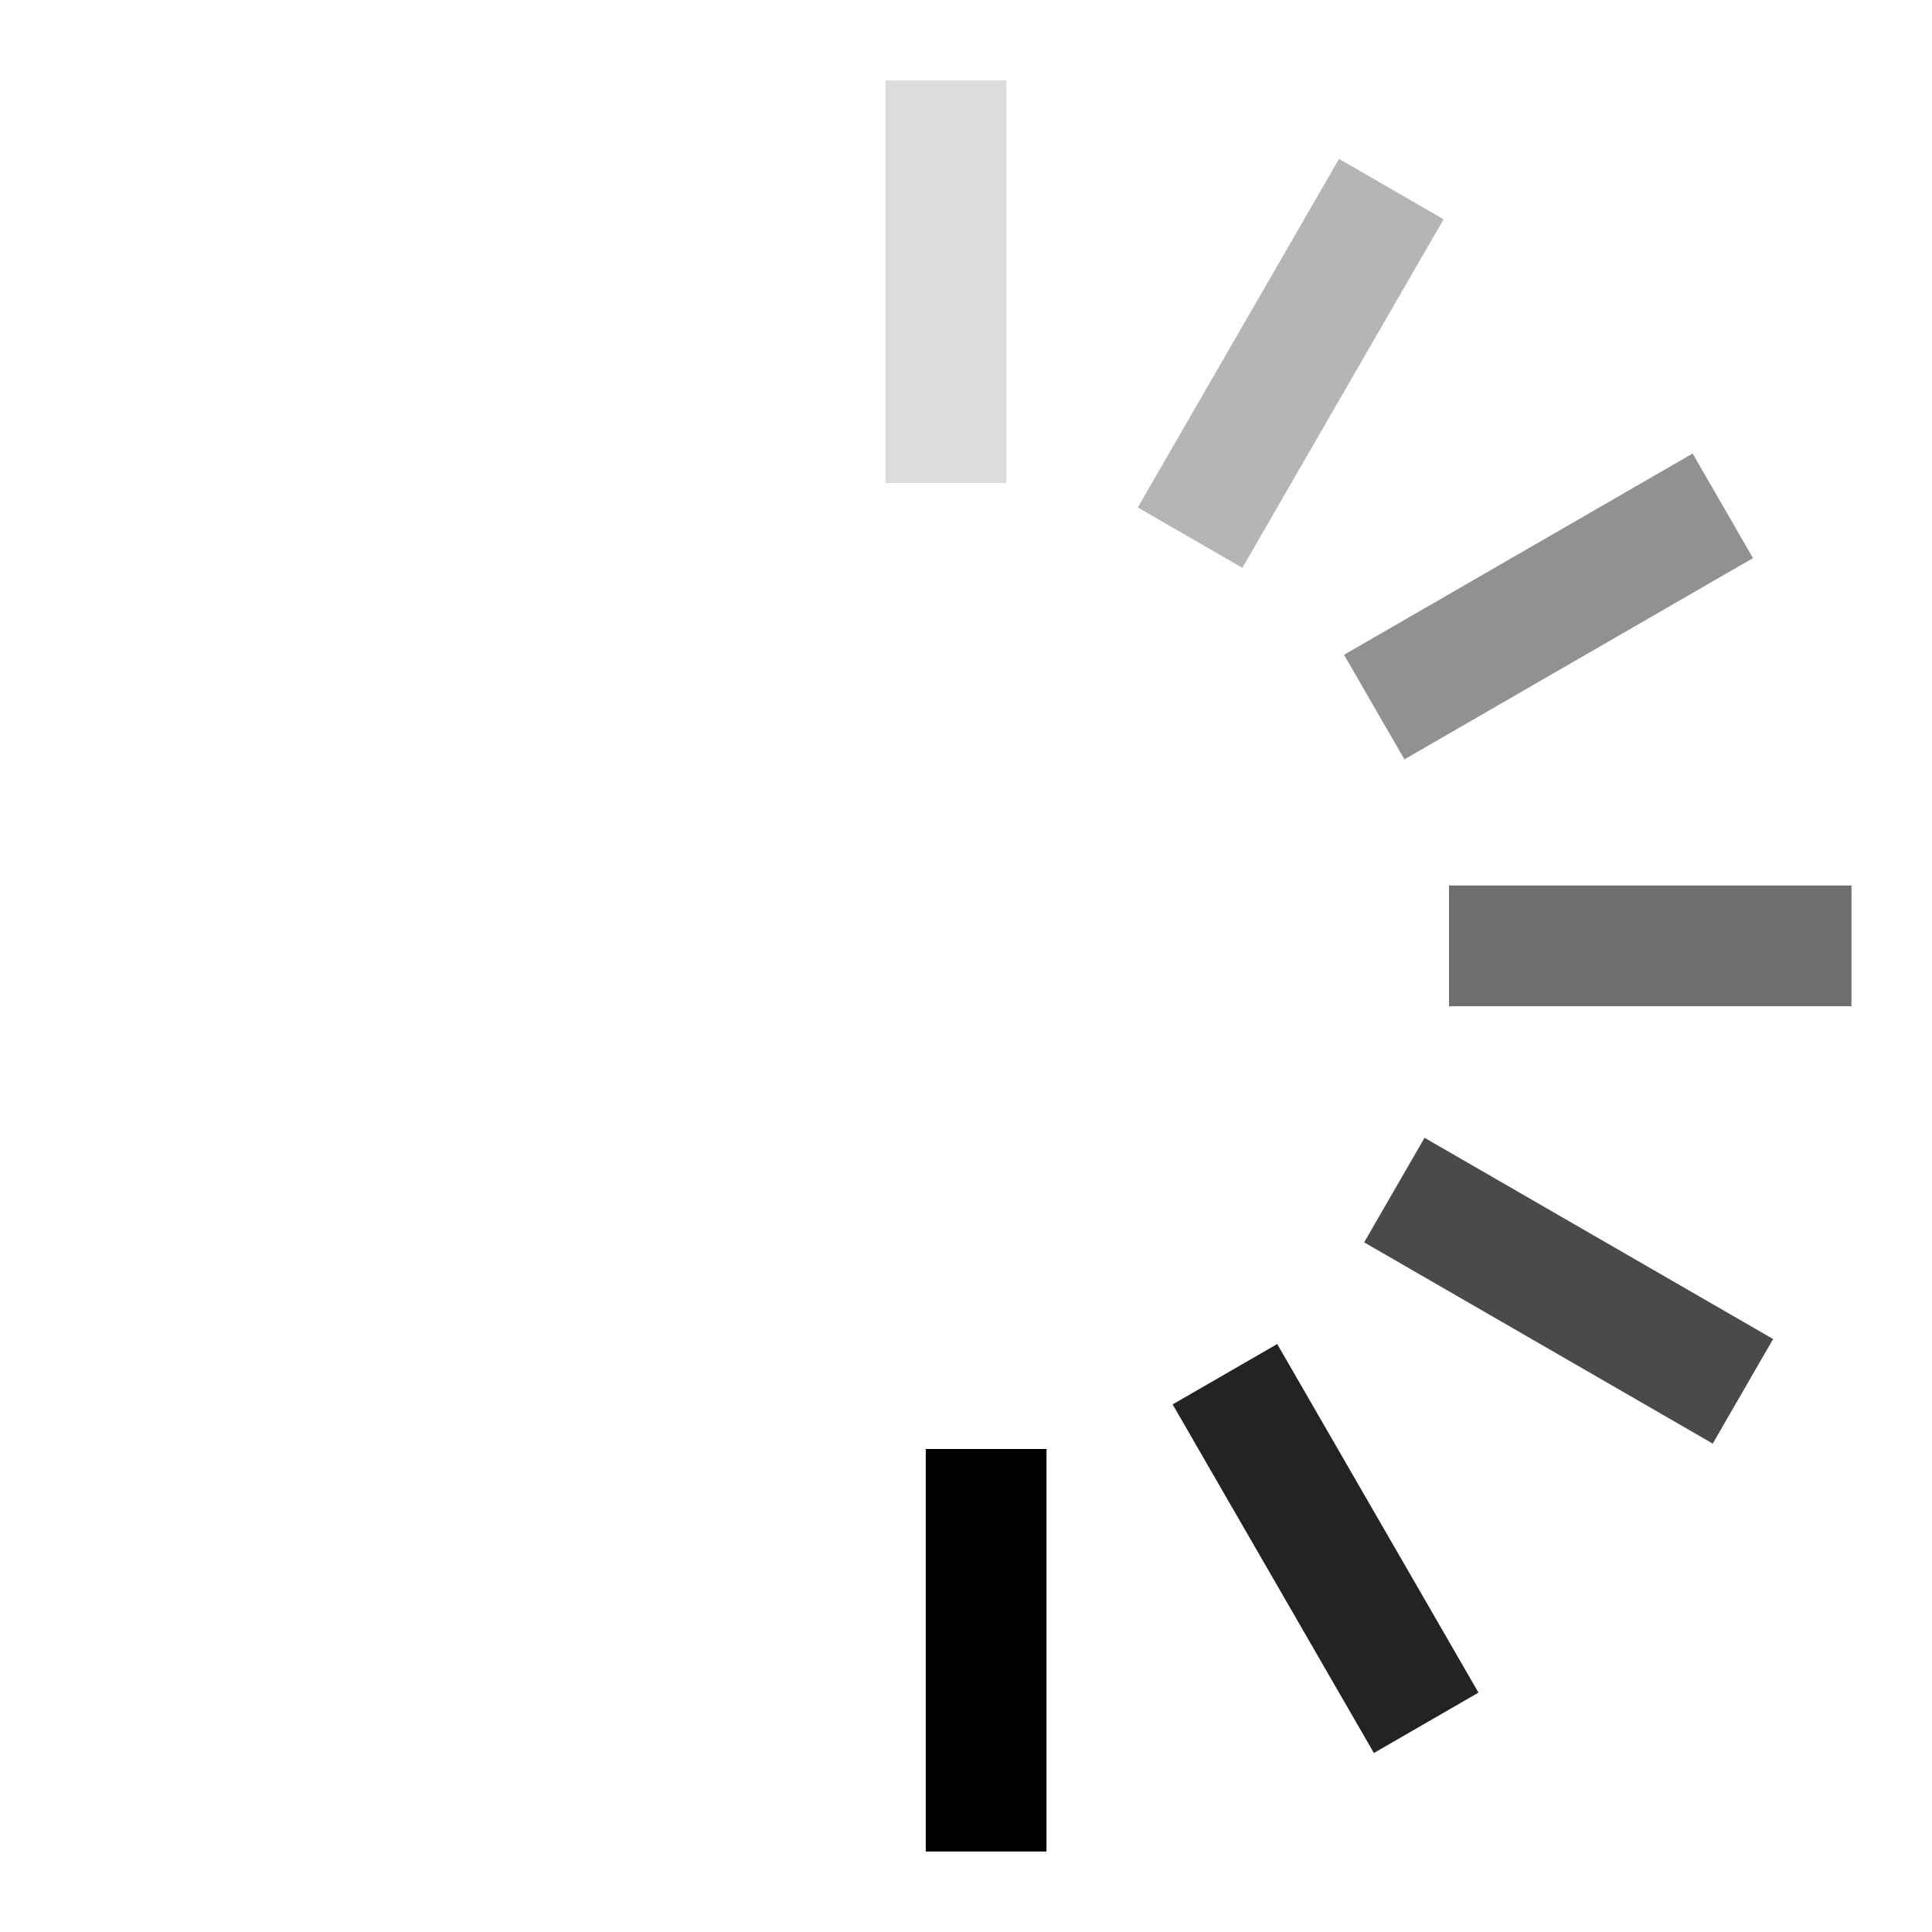   <svg
    width="44"
    height="44"
    viewBox="0 0 24 24"
    >
    <g>
        <rect width="1.5" height="5" x="11" y="1" fill="currentColor" opacity=".14" />
        <rect
        width="1.5"
        height="5"
        x="11"
        y="1"
        fill="currentColor"
        opacity=".29"
        transform="rotate(30 12 12)"
        />
        <rect
        width="1.5"
        height="5"
        x="11"
        y="1"
        fill="currentColor"
        opacity=".43"
        transform="rotate(60 12 12)"
        />
        <rect
        width="1.5"
        height="5"
        x="11"
        y="1"
        fill="currentColor"
        opacity=".57"
        transform="rotate(90 12 12)"
        />
        <rect
        width="1.5"
        height="5"
        x="11"
        y="1"
        fill="currentColor"
        opacity=".71"
        transform="rotate(120 12 12)"
        />
        <rect
        width="1.5"
        height="5"
        x="11"
        y="1"
        fill="currentColor"
        opacity=".86"
        transform="rotate(150 12 12)"
        />
        <rect
        width="1.5"
        height="5"
        x="11"
        y="1"
        fill="currentColor"
        transform="rotate(180 12 12)"
        />
        <animateTransform
        attributeName="transform"
        calcMode="discrete"
        dur="0.75s"
        repeatCount="indefinite"
        type="rotate"
        values="0 12 12;30 12 12;60 12 12;90 12 12;120 12 12;150 12 12;180 12 12;210 12 12;240 12 12;270 12 12;300 12 12;330 12 12;360 12 12"
        />
    </g>
</svg>